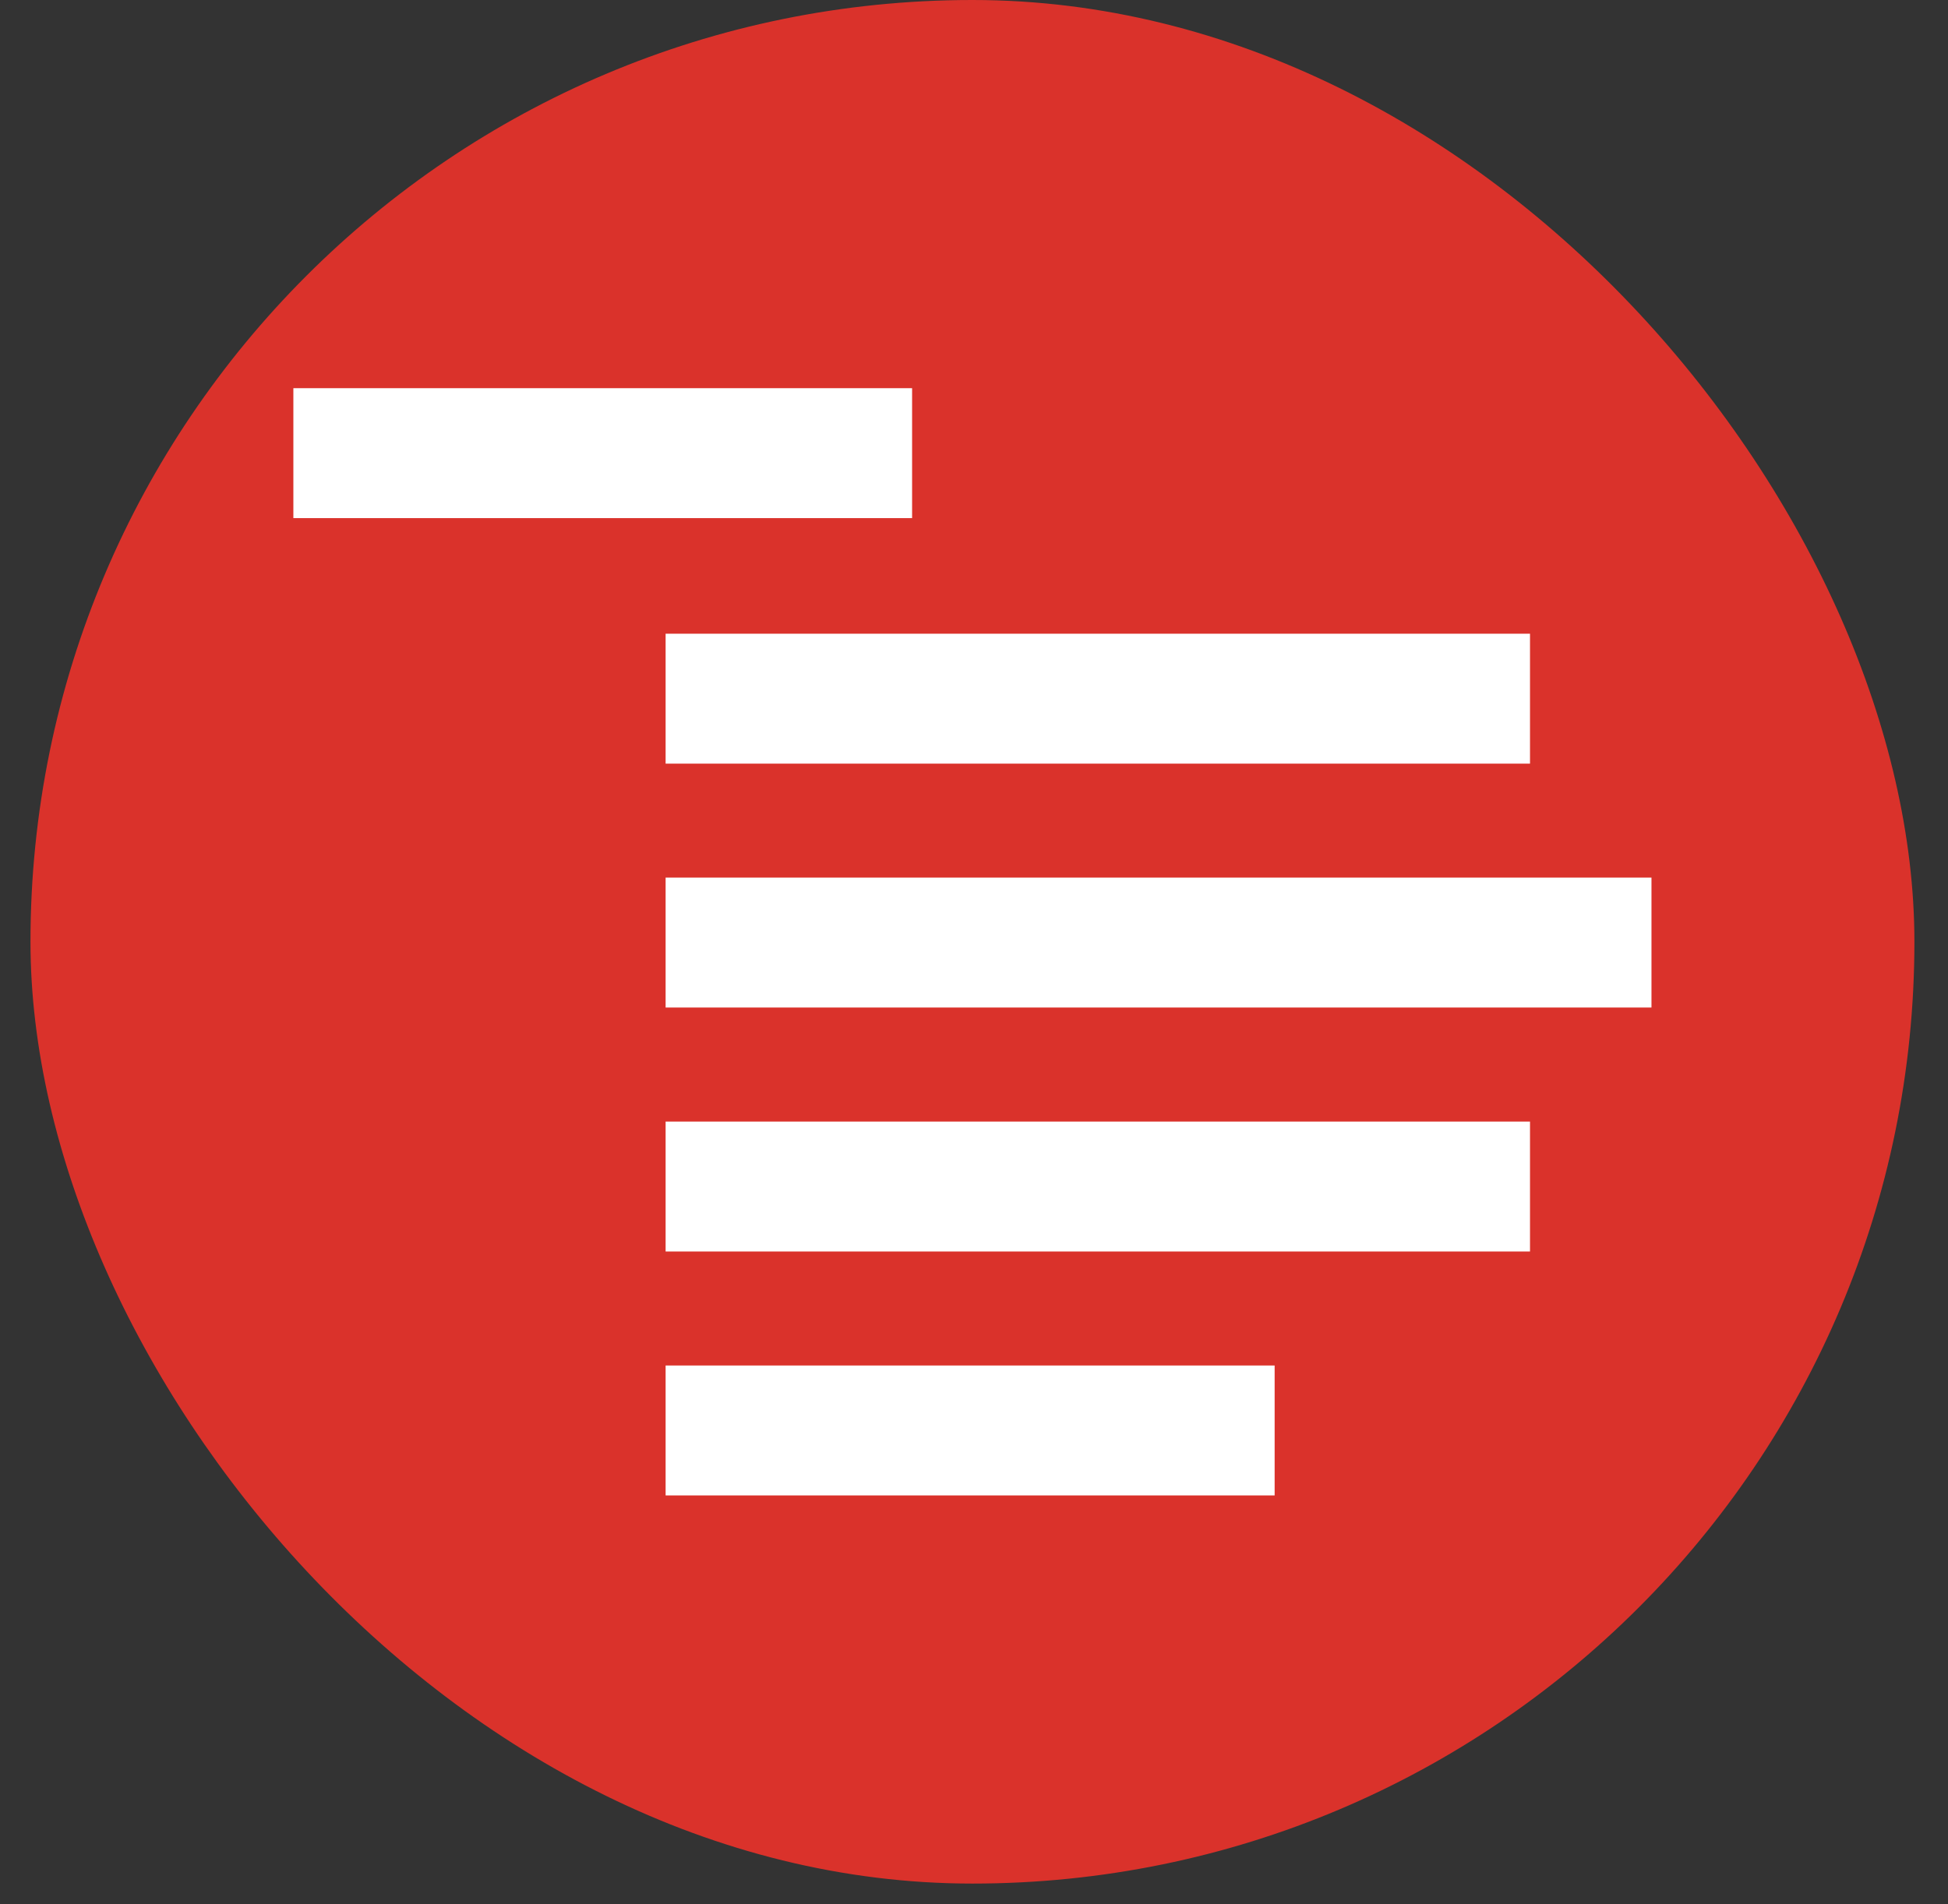 <svg width="45" height="44" viewBox="0 0 45 44" fill="none" xmlns="http://www.w3.org/2000/svg">
<rect x="0" y="0" width="45" height="44" fill="#333333" stroke="none"/>
<rect x="0.704" width="43.52" height="43.52" rx="21.76" fill="#DA322B"/>
<rect x="15.376" y="14.642" width="19.968" height="3.002" fill="white"/>
<rect x="6.777" y="8.969" width="14.293" height="3.002" fill="white"/>
<rect x="15.376" y="31.55" width="14.069" height="3.002" fill="white"/>
<rect x="15.376" y="25.914" width="19.968" height="3.002" fill="white"/>
<rect x="15.376" y="20.277" width="22.774" height="3.002" fill="white"/>
</svg>
